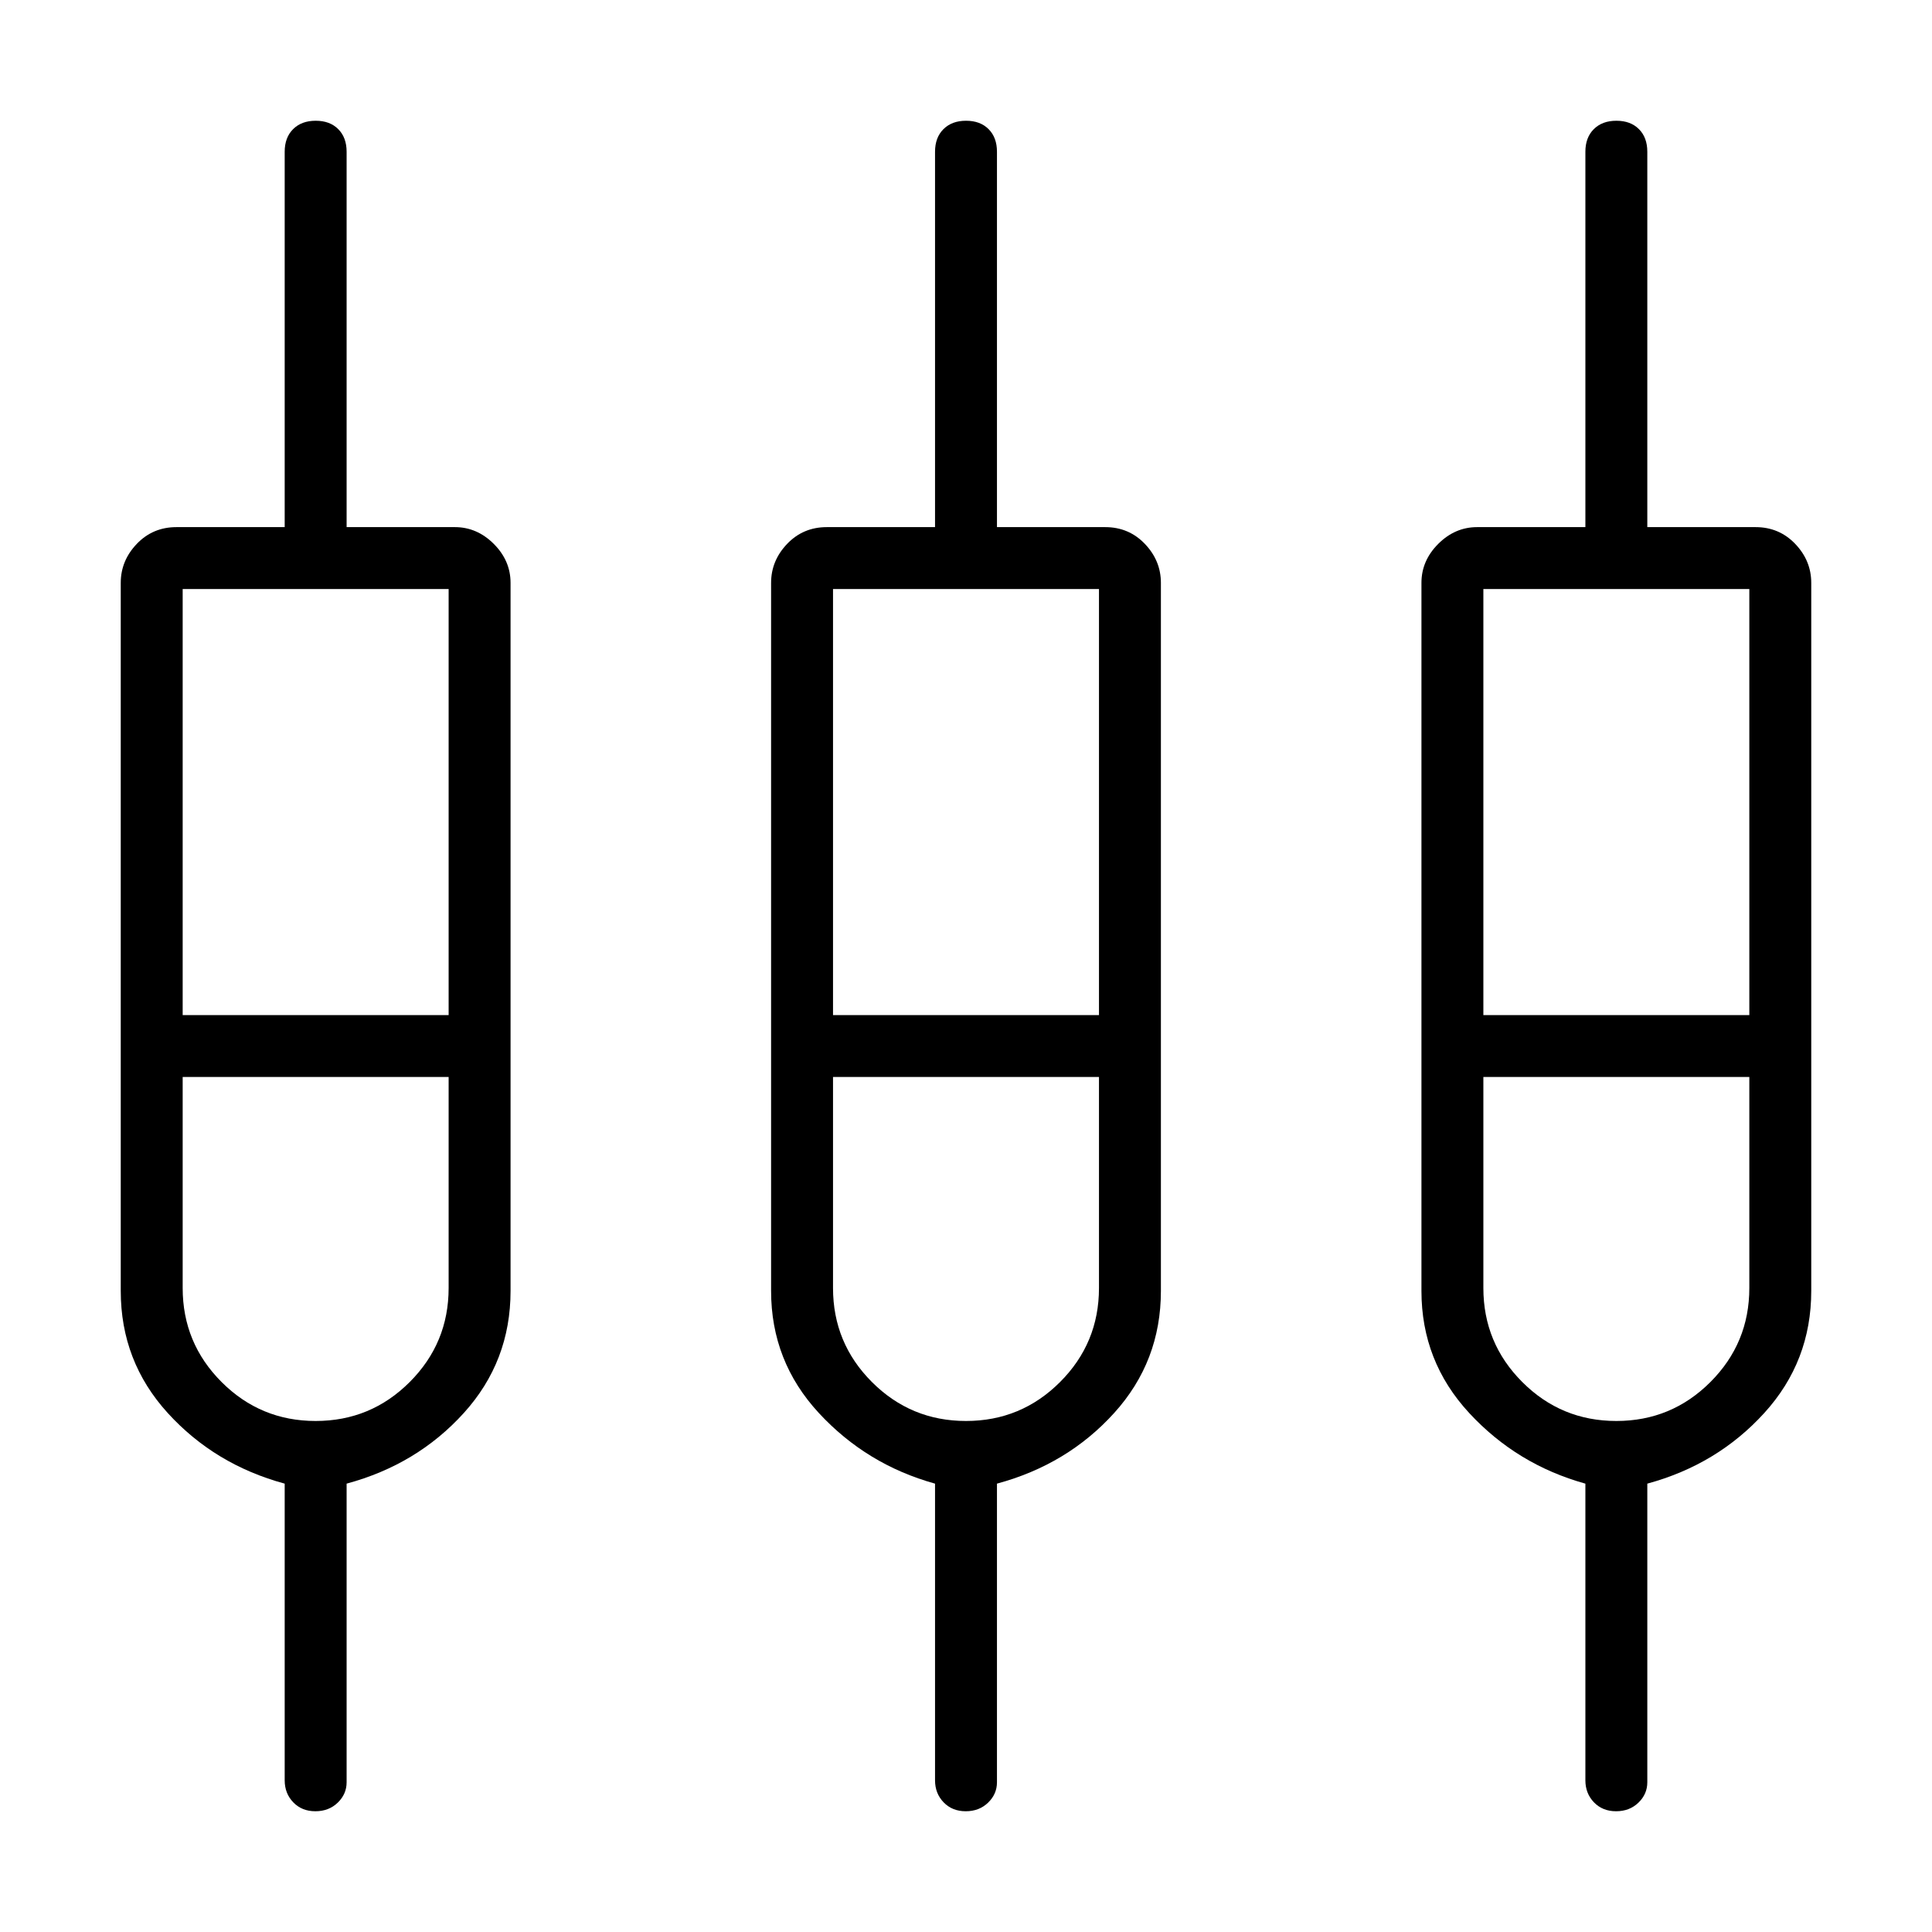 <svg xmlns="http://www.w3.org/2000/svg" width="48" height="48" viewBox="0 96 960 960"><path d="M156.704 996q-6.704 0-10.973-4.423-4.27-4.423-4.27-10.962V833.213q-34.769-9.444-58.115-35.098Q60 772.462 60 737.462V385.615q0-11.019 7.961-19.355 7.962-8.337 19.731-8.337h53.769V171.385q0-7.039 4.181-11.212T156.873 156q7.05 0 11.204 4.173 4.154 4.173 4.154 11.212v186.538H226q11.019 0 19.356 8.337 8.336 8.336 8.336 19.355v351.847q0 35-23.23 60.653-23.231 25.654-58.231 35.095v148.405q0 5.847-4.412 10.116Q163.408 996 156.704 996Zm323.154 0q-6.704 0-10.973-4.423-4.27-4.423-4.27-10.962V833.213q-34-9.444-57.73-35.098-23.731-25.653-23.731-60.653V385.615q0-11.019 7.961-19.355 7.962-8.337 19.731-8.337h53.769V171.385q0-7.039 4.181-11.212T480.027 156q7.05 0 11.204 4.173 4.154 4.173 4.154 11.212v186.538h53.769q11.769 0 19.731 8.337 7.961 8.336 7.961 19.355v351.847q0 35-23.231 60.653-23.23 25.654-58.23 35.095v148.405q0 5.847-4.412 10.116Q486.561 996 479.858 996Zm323.153 0q-6.703 0-10.973-4.423-4.269-4.423-4.269-10.962V833.213q-34-9.444-57.731-35.098-23.73-25.653-23.73-60.653V385.615q0-11.019 8.336-19.355 8.337-8.337 19.356-8.337h53.769V171.385q0-7.039 4.181-11.212T803.181 156q7.05 0 11.204 4.173 4.154 4.173 4.154 11.212v186.538h53.769q11.769 0 19.731 8.337Q900 374.596 900 385.615v351.847q0 35-23.346 60.653-23.346 25.654-58.115 35.095v148.405q0 5.847-4.412 10.116Q809.715 996 803.011 996ZM90.769 388.692v211.693h132.154V388.692H90.769Zm323.154 0v211.693h132.154V388.692H413.923Zm323.154 0v211.693h132.154V388.692H737.077ZM156.846 802.077q27.385 0 46.731-19.346T222.923 736V631.154H90.769V736q0 27.385 19.346 46.731 19.347 19.346 46.731 19.346Zm323.154 0q27.385 0 46.731-19.346T546.077 736V631.154H413.923V736q0 27.385 19.346 46.731T480 802.077Zm323.154 0q27.384 0 46.731-19.346 19.346-19.346 19.346-46.731V631.154H737.077V736q0 27.385 19.346 46.731t46.731 19.346ZM156.846 615.769Zm323.154 0Zm323.154 0ZM90.769 600.385h132.154H90.769Zm323.154 0h132.154-132.154Zm323.154 0h132.154-132.154Zm-580.231 30.769H90.769h132.154-66.077Zm323.154 0h-66.077 132.154H480Zm323.154 0h-66.077 132.154-66.077Z"/></svg>